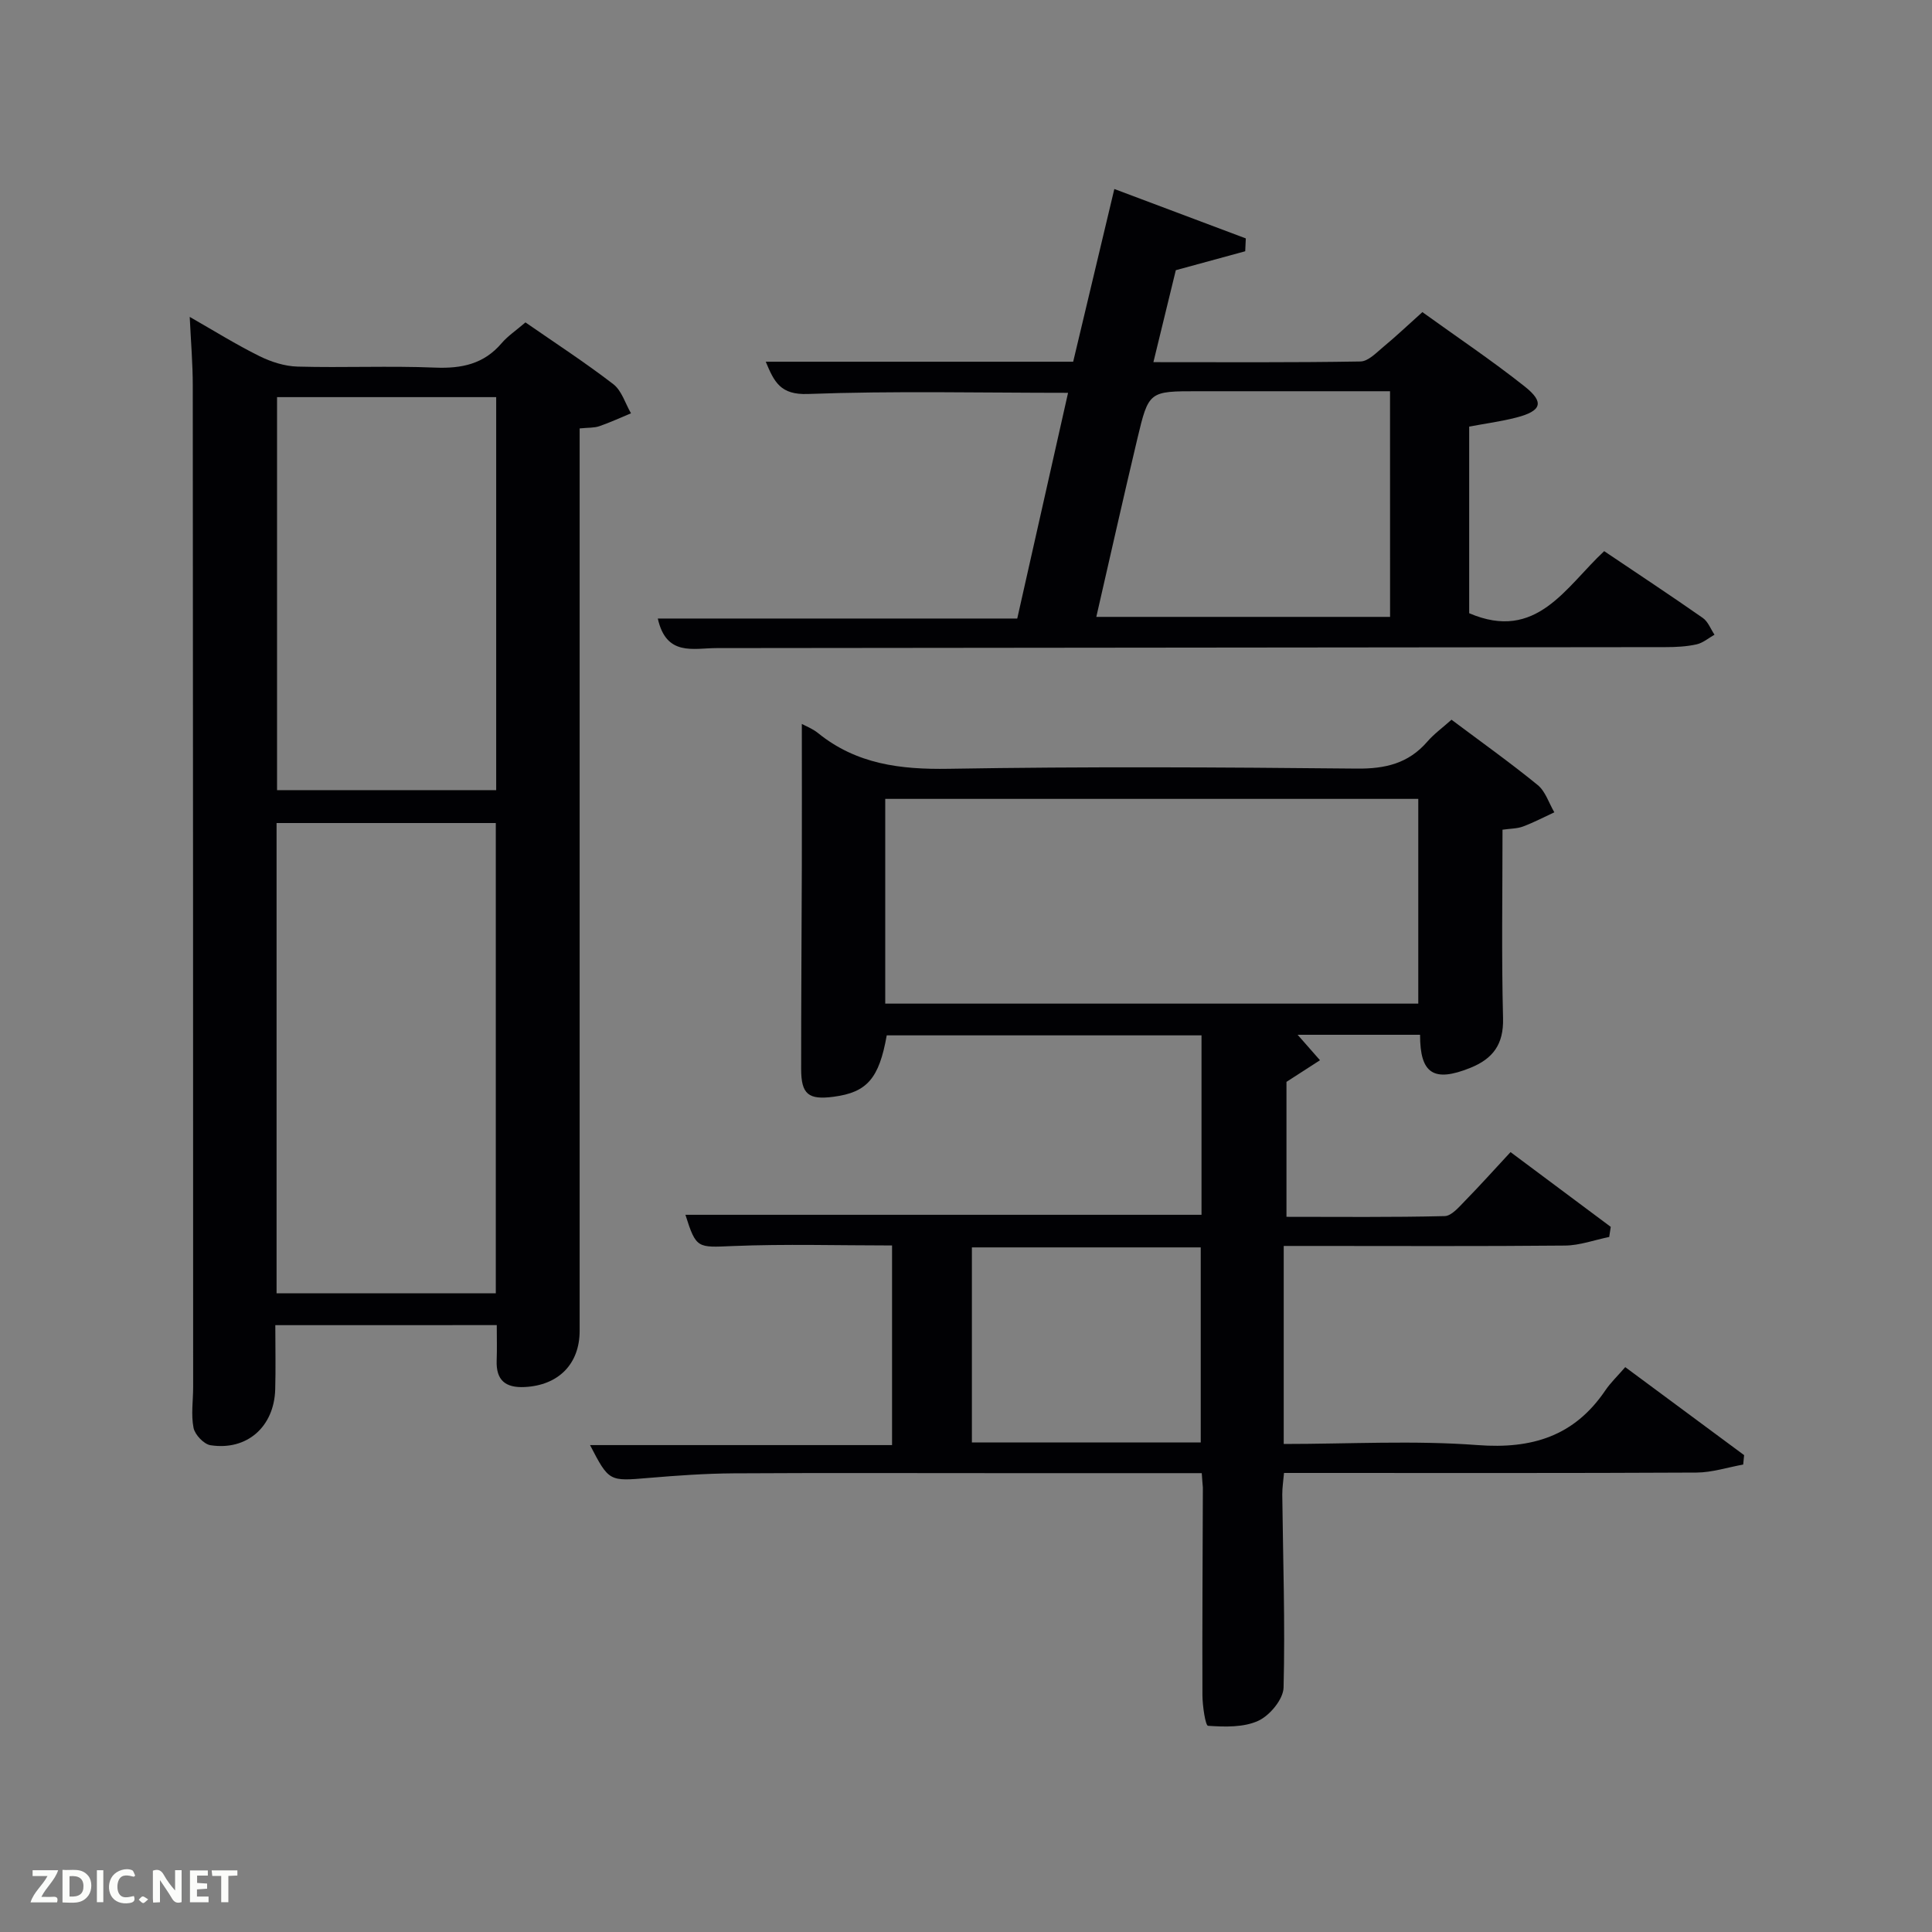 <svg enable-background="new 0 0 400 400" viewBox="0 0 400 400" xmlns="http://www.w3.org/2000/svg"><rect x="0" y="0" width="400" height="400" fill="#808080" stroke="none"/><path d="m248.81 305c-14.18 0-27.83 0-41.48 0-18.5 0-37-.07-55.49.04-5.81.04-11.64.45-17.43.94-8.31.71-8.3.81-12.25-6.79h62.53c0-14.1 0-27.66 0-41.33-11.1 0-22.06-.33-32.98.12-7.29.3-7.57.6-9.8-6.47h106.85c0-12.25 0-24.52 0-37.15-21.73 0-43.45 0-65.17 0-1.58 8.92-4.07 11.8-10.99 12.71-5.22.69-6.73-.5-6.73-5.77-.01-14 .1-27.99.14-41.99.03-9.78 0-19.57 0-29.43.84.46 2.24.99 3.35 1.89 7.96 6.45 17.06 7.57 27.06 7.4 28.16-.48 56.33-.32 84.49-.04 5.89.06 10.68-1.06 14.59-5.57 1.4-1.62 3.19-2.91 5.02-4.55 5.99 4.49 12.07 8.82 17.84 13.52 1.61 1.31 2.32 3.74 3.45 5.65-2.16 1-4.27 2.11-6.49 2.94-1.19.45-2.57.42-4.24.66 0 13.14-.22 26.1.11 39.05.14 5.39-2.09 8.37-6.78 10.26-7.55 3.04-10.42 1.24-10.4-6.85-8.54 0-17.08 0-25.35 0 1.55 1.77 3.09 3.52 4.63 5.27-2.11 1.36-4.21 2.72-6.94 4.48v27.94c10.91 0 21.84.12 32.76-.15 1.44-.04 2.98-1.91 4.23-3.18 3.13-3.2 6.12-6.54 9.4-10.07 7.37 5.5 14.06 10.49 20.75 15.48-.11.7-.21 1.39-.32 2.09-3.05.62-6.09 1.75-9.14 1.78-17.5.17-35 .08-52.49.08-1.81 0-3.63 0-5.76 0v41c13.57 0 26.93-.77 40.15.23 11.26.85 20.01-1.85 26.42-11.3 1.11-1.64 2.58-3.03 4.14-4.84 8.51 6.3 16.56 12.26 24.61 18.22-.06.65-.13 1.3-.19 1.95-3.22.58-6.44 1.64-9.66 1.66-26.5.14-52.99.08-79.49.08-1.82 0-3.65 0-5.92 0-.14 1.65-.37 3.07-.36 4.49.15 13.31.61 26.64.27 39.94-.06 2.42-2.84 5.77-5.21 6.87-3.04 1.41-6.95 1.28-10.43 1.05-.54-.04-1.15-4.13-1.16-6.35-.05-14.33.05-28.66.09-42.99-.05-.77-.15-1.58-.23-2.97zm44.83-97.21c0-14.46 0-28.5 0-42.39-37.06 0-73.76 0-110.36 0v42.39zm-92.42 90.85h47.38c0-13.73 0-27.11 0-40.38-15.99 0-31.58 0-47.38 0z" fill="#010104"/><path d="m57 274.36c0 4.67.1 8.99-.02 13.3-.22 7.73-5.84 12.72-13.39 11.56-1.38-.21-3.24-2.18-3.52-3.6-.54-2.72-.08-5.63-.08-8.46-.01-69.13-.02-138.25-.08-207.38 0-4.46-.38-8.93-.63-14.17 5.01 2.86 9.59 5.72 14.41 8.11 2.42 1.2 5.25 2.11 7.92 2.18 9.49.26 19-.18 28.48.21 5.49.22 10.08-.73 13.76-5.05 1.28-1.5 2.99-2.63 4.94-4.31 6.06 4.2 12.3 8.26 18.19 12.79 1.74 1.34 2.47 3.98 3.66 6.03-2.19.91-4.35 1.91-6.59 2.68-1.06.36-2.27.27-4.04.45v5.92 180.9c0 6.9-4.39 11.3-11.38 11.65-3.99.2-5.95-1.41-5.8-5.5.09-2.32.02-4.64.02-7.32-15.14.01-30.19.01-45.85.01zm45.65-6.59c0-32.77 0-65.14 0-97.37-15.4 0-30.44 0-45.39 0v97.37zm-45.29-185.55v81.37h45.37c0-27.32 0-54.24 0-81.37-15.19 0-30.11 0-45.37 0z" fill="#010104"/><path d="m136.19 128.06h74.42c3.52-15.65 7-31.08 10.52-46.73-18.27 0-36.09-.42-53.86.24-5.69.21-6.97-2.47-8.73-6.68h63.65c2.77-11.61 5.52-23.17 8.52-35.76 9.34 3.51 18.28 6.87 27.22 10.23-.04.89-.08 1.77-.12 2.66-4.58 1.25-9.15 2.5-14.37 3.92-1.4 5.73-2.95 12.11-4.64 19.04 14.62 0 28.75.1 42.87-.14 1.64-.03 3.34-1.87 4.83-3.1 2.56-2.12 4.97-4.41 7.99-7.12 7.07 5.1 14.35 9.98 21.19 15.4 4.12 3.27 3.49 5.07-1.71 6.42-3.17.82-6.43 1.25-9.79 1.88v38.64c13.95 5.99 19.96-5.43 27.95-12.85 7.01 4.72 13.78 9.19 20.42 13.83 1.09.76 1.63 2.3 2.42 3.47-1.23.69-2.4 1.71-3.72 2-2.08.46-4.28.57-6.42.57-65.48.08-130.96.14-196.44.2-4.83 0-10.44 1.79-12.2-6.12zm151.6-47.06c-13.53 0-26.65 0-39.76 0-10.13 0-10.21-.02-12.56 9.86-2.9 12.2-5.64 24.44-8.49 36.86h60.82c-.01-15.53-.01-30.77-.01-46.72z" fill="#010104"/><g fill="#fbfcfa"><path d="m37.59 393.81c-.92.31-1.52.05-2-.78-.7-1.2-1.52-2.34-2.47-3.78v4.59c-.55.03-.95.05-1.41.07-.03-.37-.06-.64-.06-.91 0-1.91 0-3.81 0-5.7 1.13-.41 1.77-.03 2.29.91.62 1.11 1.38 2.14 2.31 3.19v-4.2h1.35v6.61z"/><path d="m12.94 393.88v-6.75c1.9.19 3.93-.54 5.37 1.29.8 1.01.78 2.88.03 3.97-1.37 1.97-3.4 1.51-5.4 1.49m1.45-1.22c2.04.12 2.92-.58 2.89-2.21-.03-1.51-.98-2.19-2.89-2z"/><path d="m11.81 393.87h-5.49c.68-2.18 2.47-3.48 3.51-5.45h-3.08v-1.21h5.29c-.71 2.13-2.44 3.48-3.47 5.51.86 0 1.63.04 2.39-.01.79-.05 1.14.21.85 1.16"/><path d="m39.33 393.86v-6.61h3.7v1.07h-2.22v1.52c.68.04 1.34.09 2.07.13v1.07c-.72.05-1.38.09-2.1.14v1.48h2.4v1.19h-3.85z"/><path d="m27.71 388.56c-1.15-.3-2.46-.61-3.1.64-.37.73-.41 1.93-.06 2.67.63 1.35 1.99.93 3.17.68.35.94-.01 1.32-.93 1.46-1.62.25-3.05-.27-3.76-1.48-.72-1.24-.6-3.03.31-4.17.88-1.11 2.71-1.7 4-1.16.32.13.44.74.65 1.12-.1.08-.19.16-.28.24"/><path d="m49.15 387.24v1.07c-.59.02-1.17.05-1.87.08v5.44h-1.48v-5.44h-1.85c-.05-.4-.08-.73-.13-1.15z"/><path d="m20.06 387.21h1.33v6.62h-1.33z"/><path d="m30.68 393.25c-.49.38-.8.79-1.05.76-.32-.05-.6-.45-.9-.7.26-.24.51-.64.8-.67.29-.04.62.3 1.15.61"/></g></svg>